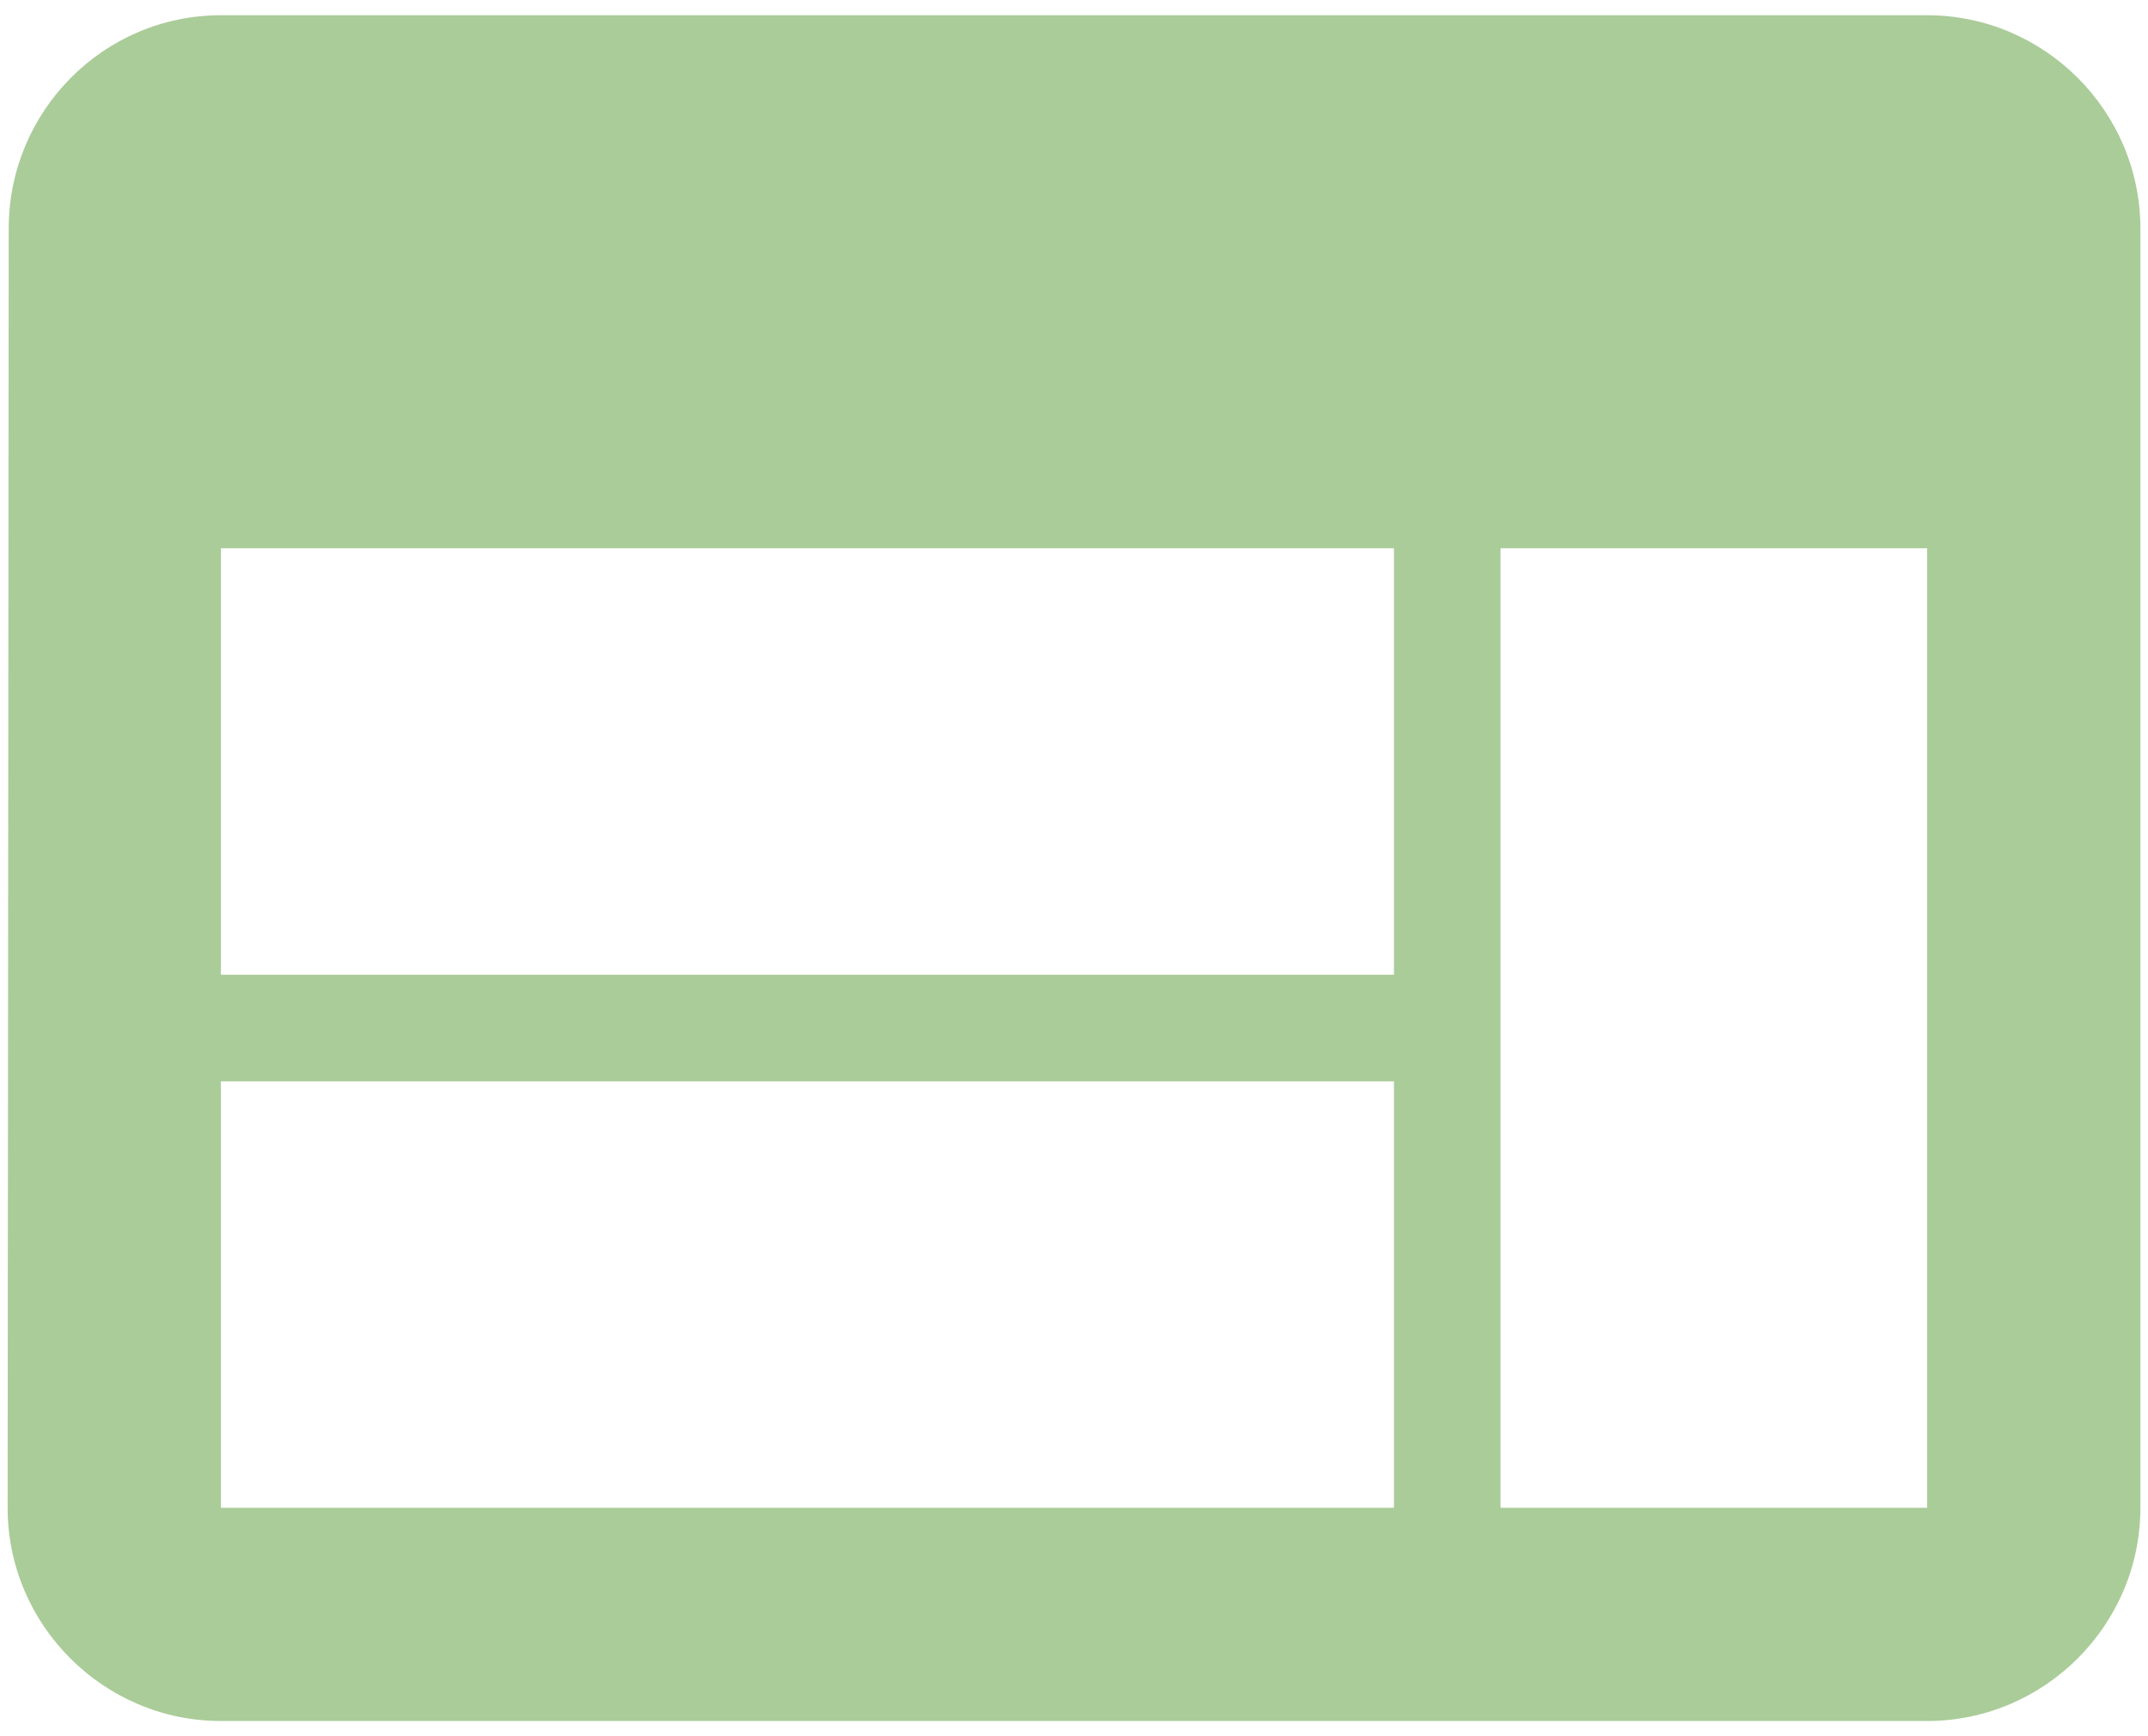 <svg width="94" height="76" viewBox="0 0 94 76" fill="none" xmlns="http://www.w3.org/2000/svg">
<path d="M84.334 0.667H9.667C4.534 0.667 0.381 4.867 0.381 10L0.334 66C0.334 71.133 4.534 75.333 9.667 75.333H84.334C89.467 75.333 93.667 71.133 93.667 66V10C93.667 4.867 89.467 0.667 84.334 0.667ZM61.001 66H9.667V47.333H61.001V66ZM61.001 42.666H9.667V24H61.001V42.666ZM84.334 66H65.667V24H84.334V66Z" fill="#AACC99"/>
</svg>
